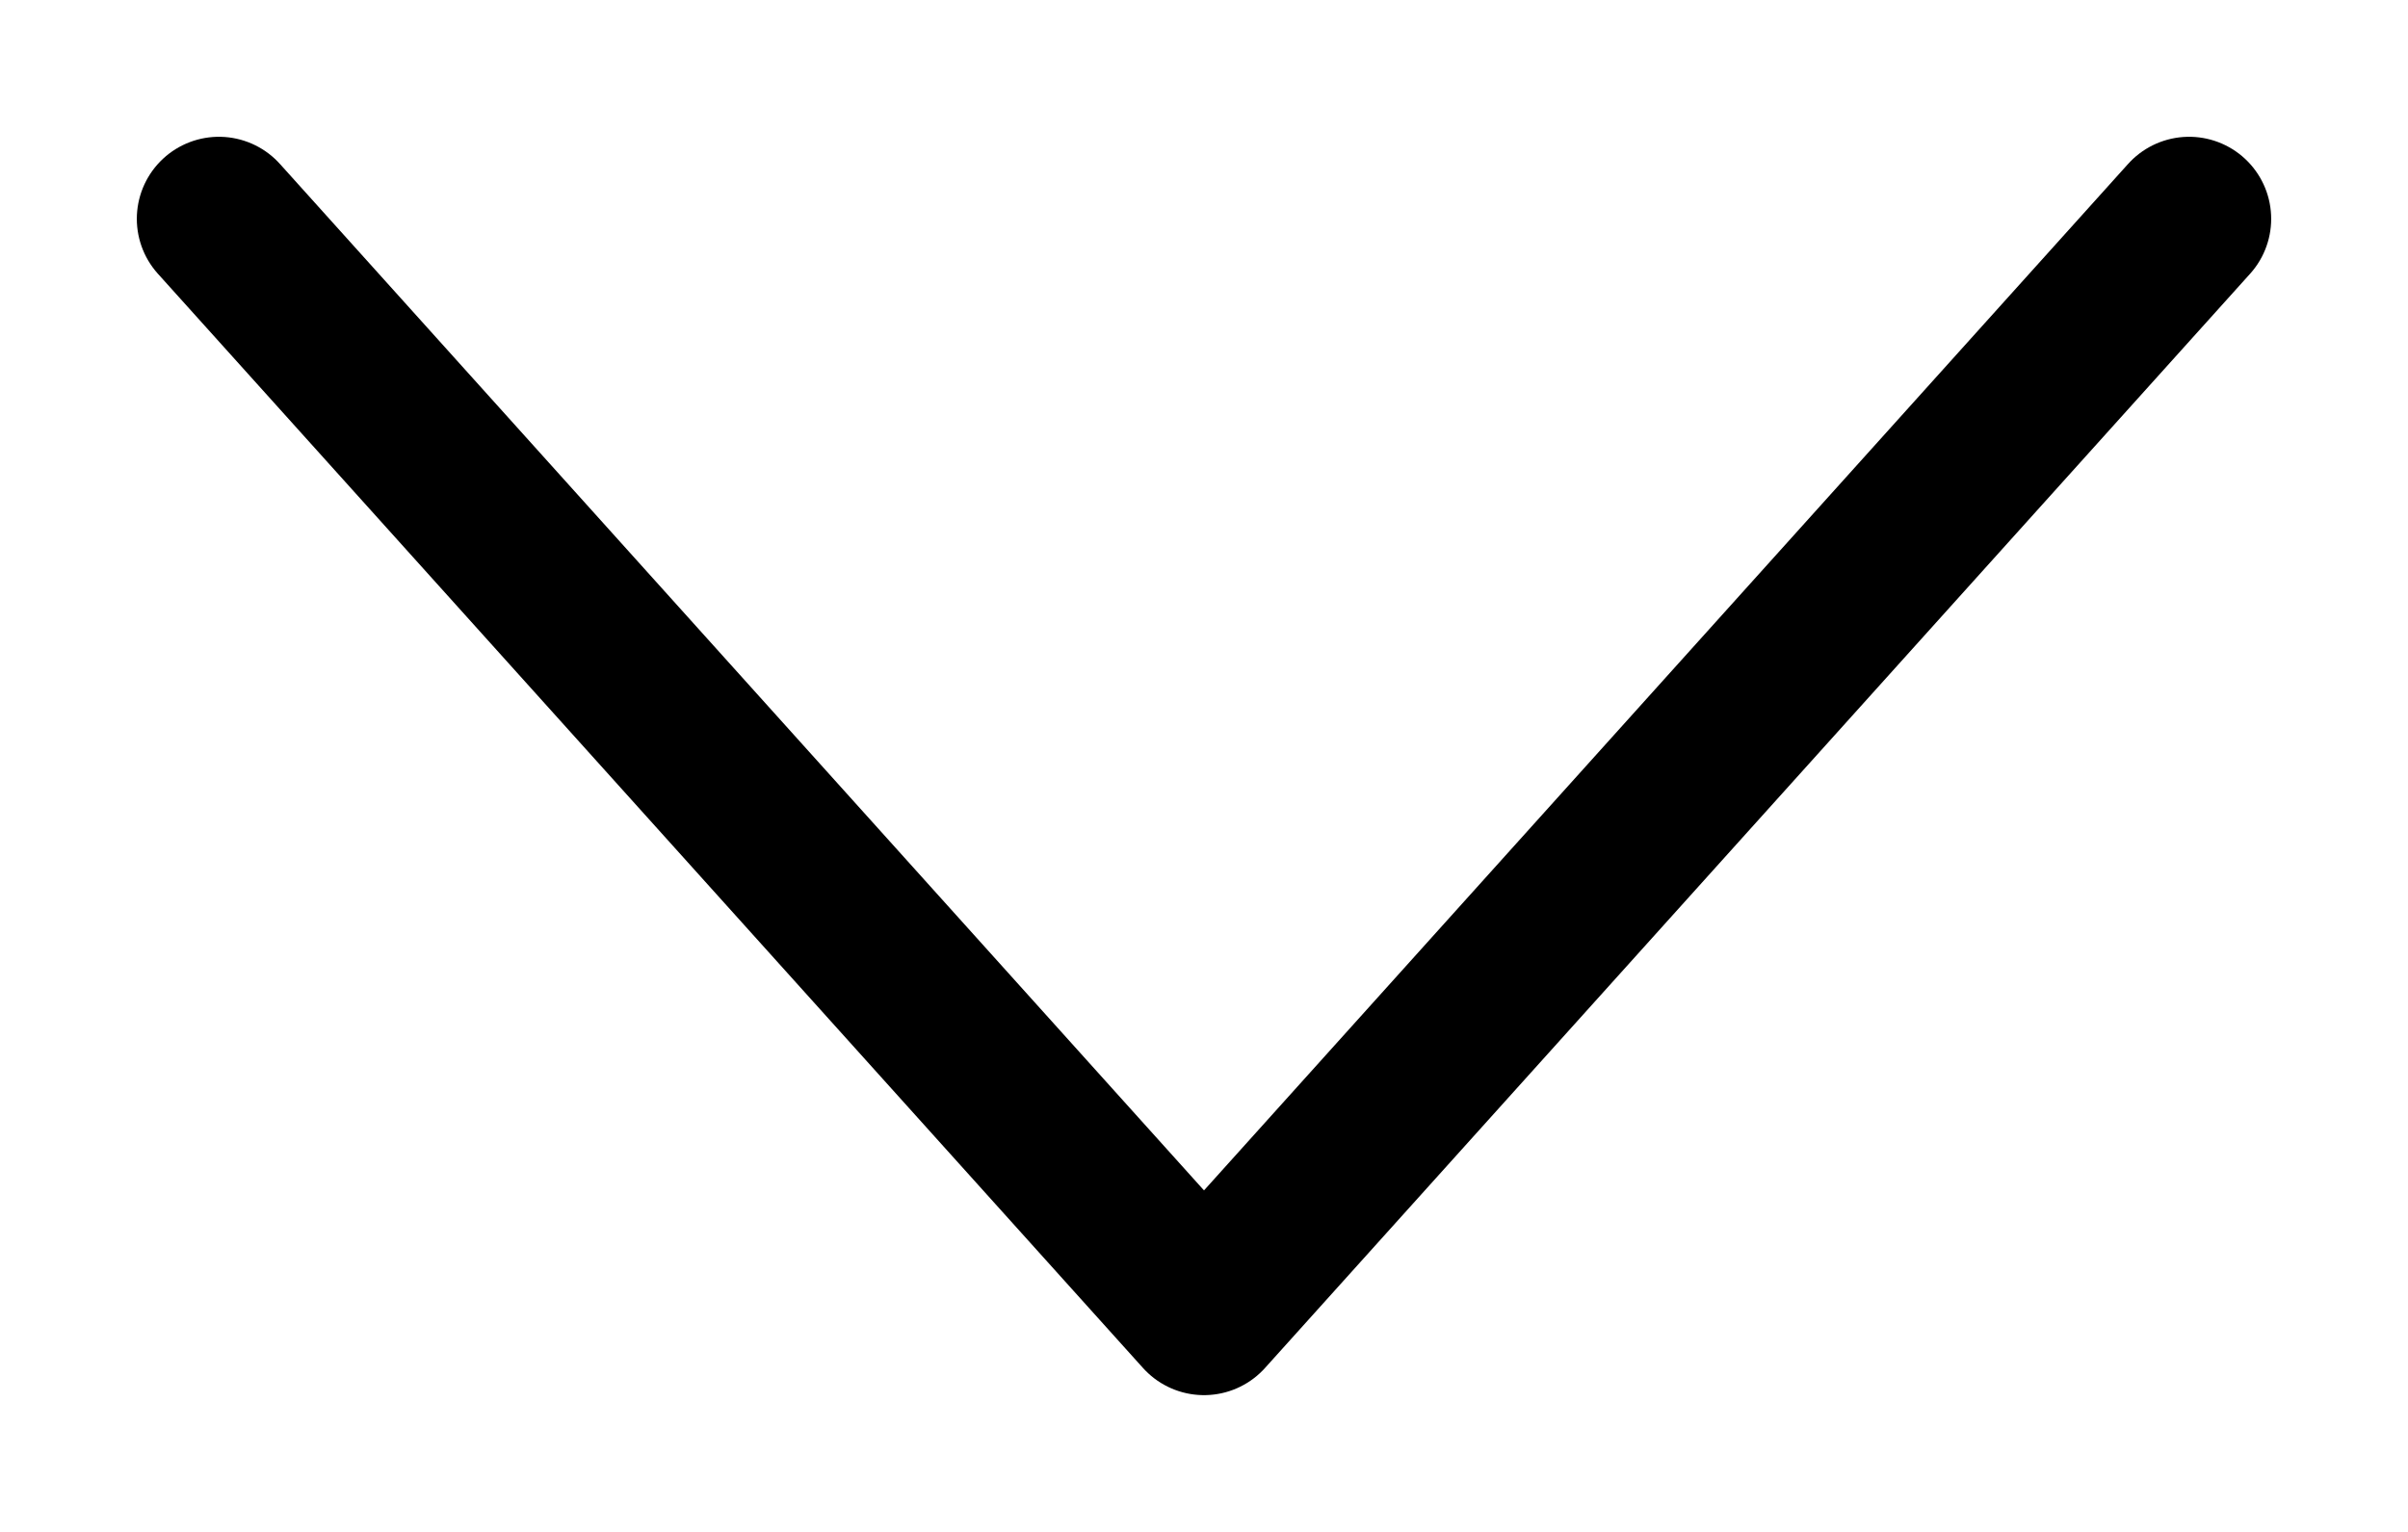 <svg xmlns="http://www.w3.org/2000/svg" width="11" height="7"
 fill="none" id="arow">
 <path stroke="#000" stroke-linecap="round" 
 stroke-linejoin="round" stroke-width=".75" d="M10 1 5.5 6 1 1"/>
 </svg>